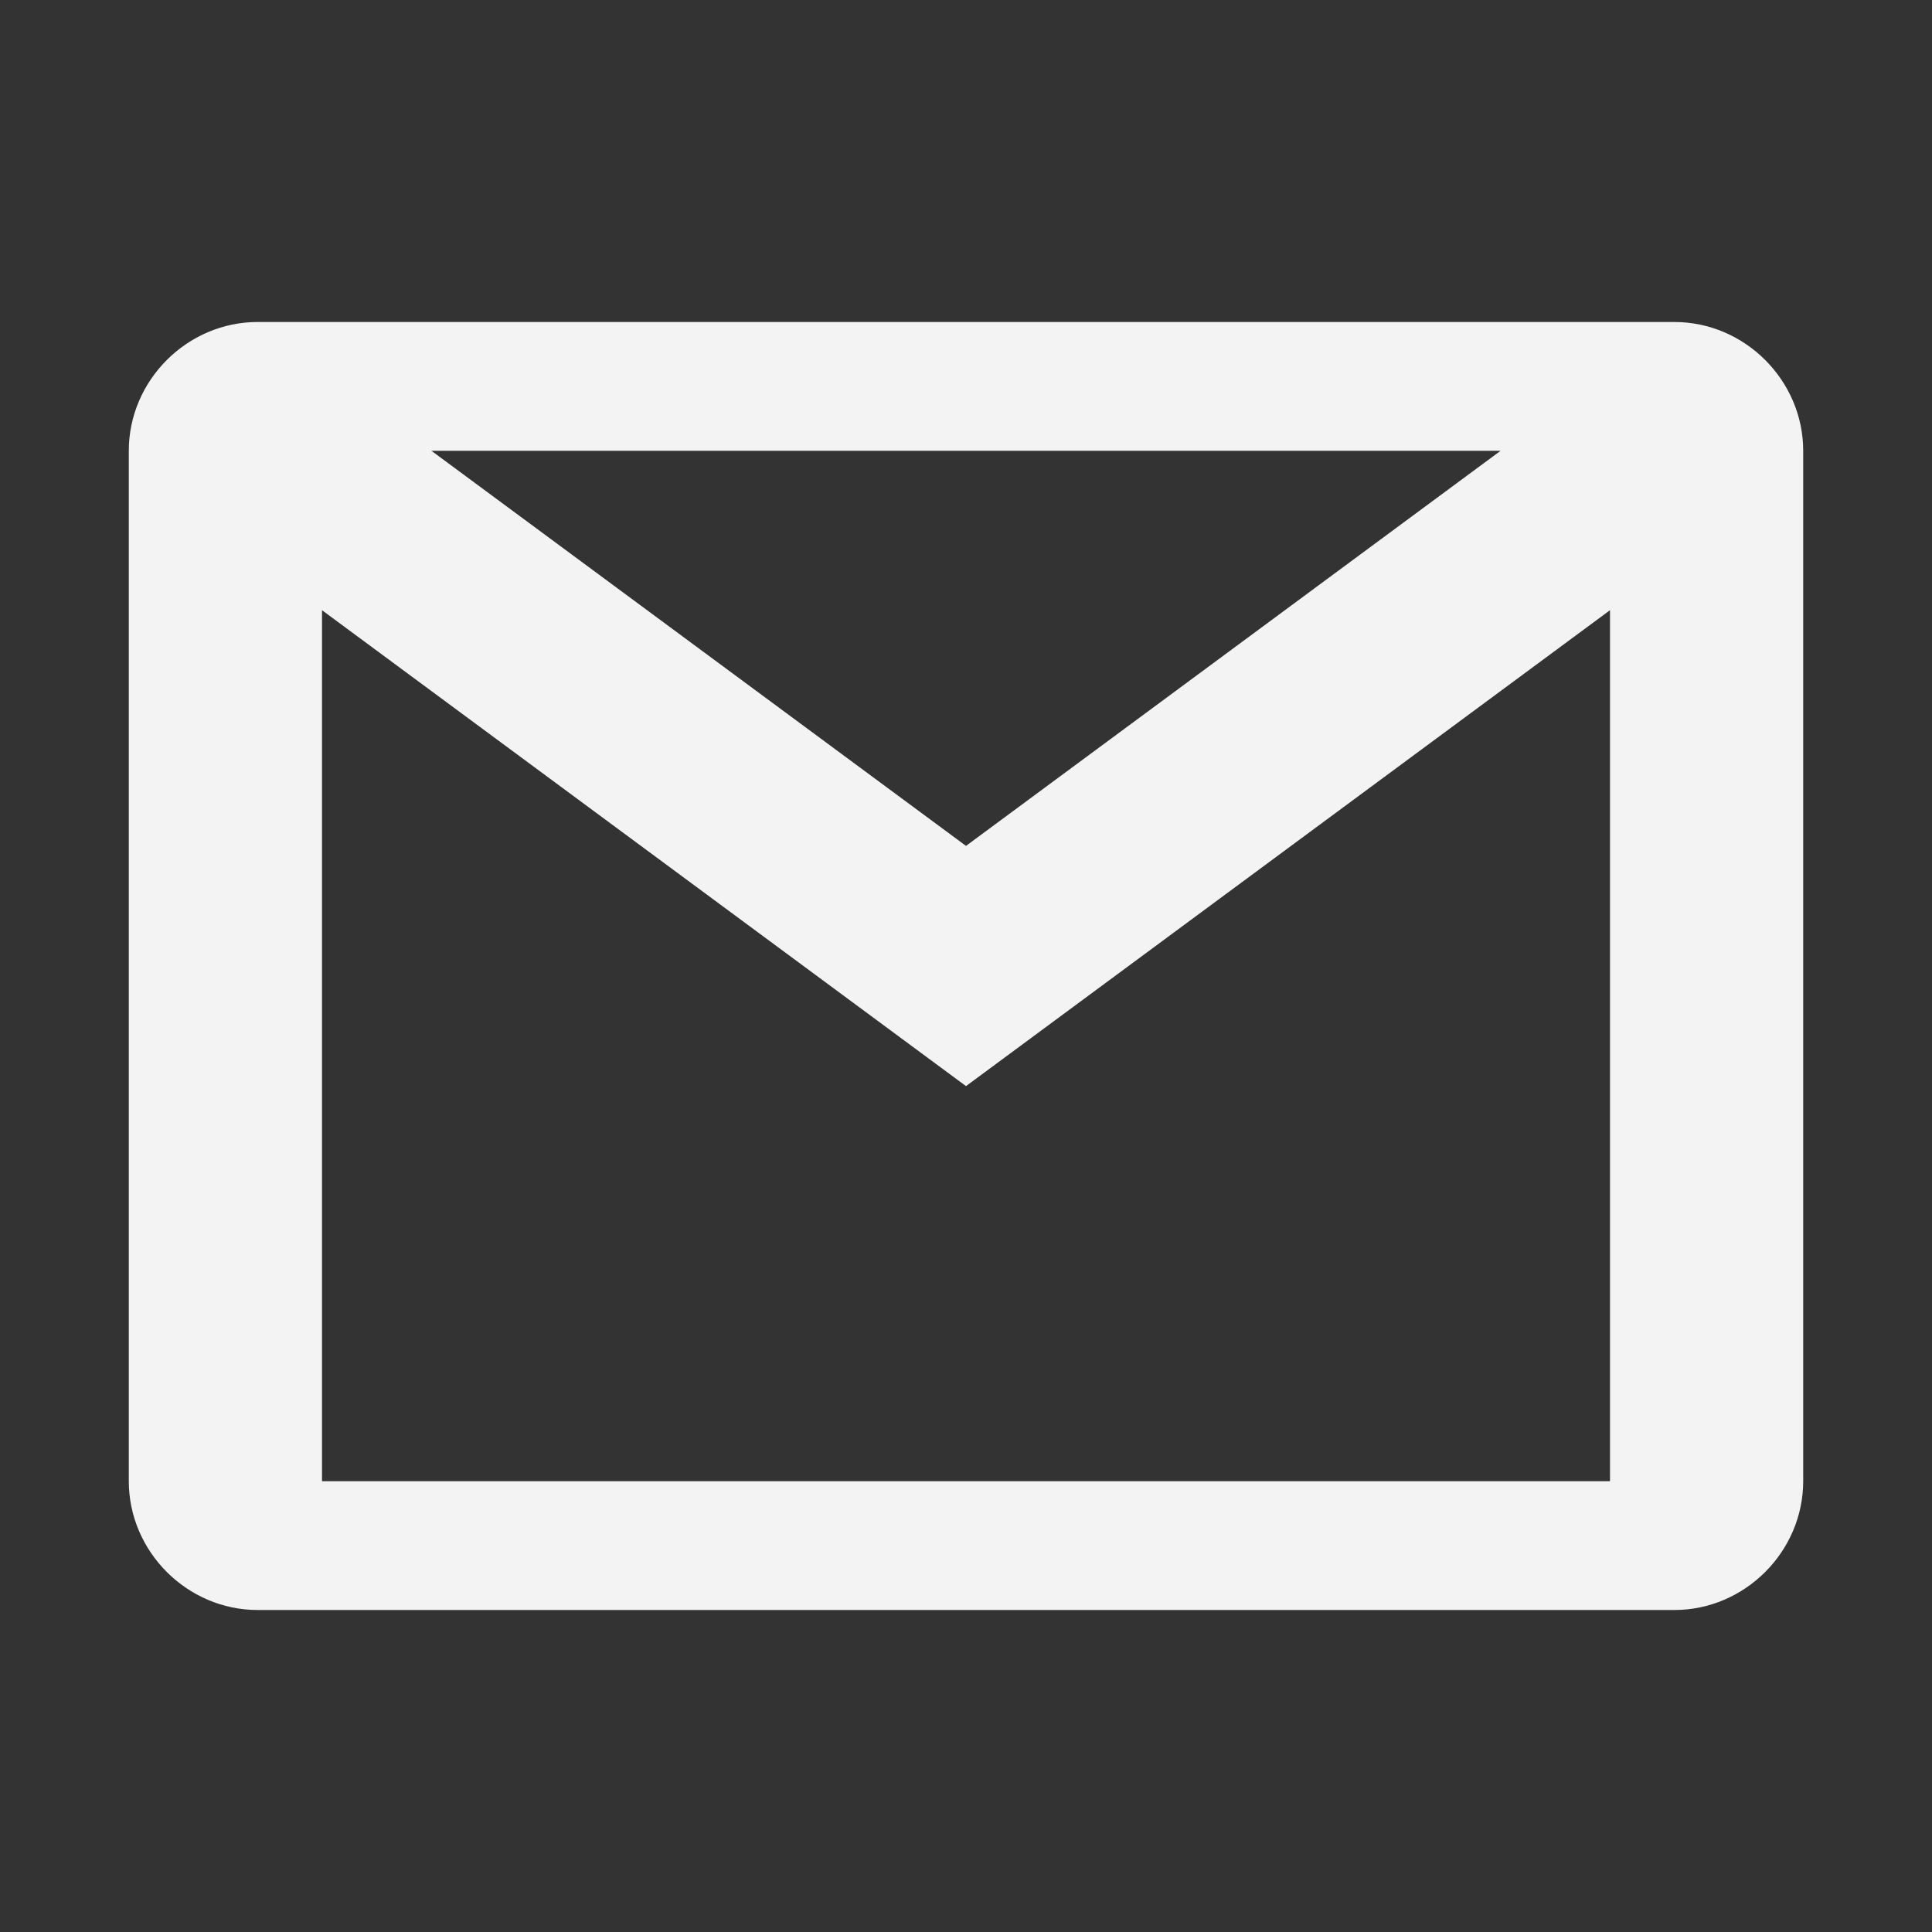 <svg xmlns="http://www.w3.org/2000/svg" viewBox="0 0 30 30">
  <rect x="0" y="0" width="30" height="30" fill="#333333" stroke="none"/>
  <path d="M4 5C2.907 5 2 5.907 2 7L2 23C2 24.093 2.907 25 4 25L26 25C27.093 25 28 24.093 28 23L28 7C28 5.907 27.093 5 26 5L4 5 z M 6.699 7L23.301 7L15 13.135L6.699 7 z M 5 9.475L15 16.865L25 9.475L25 23L5 23L5 9.475 z" fill="#F3F3F3" />
</svg>